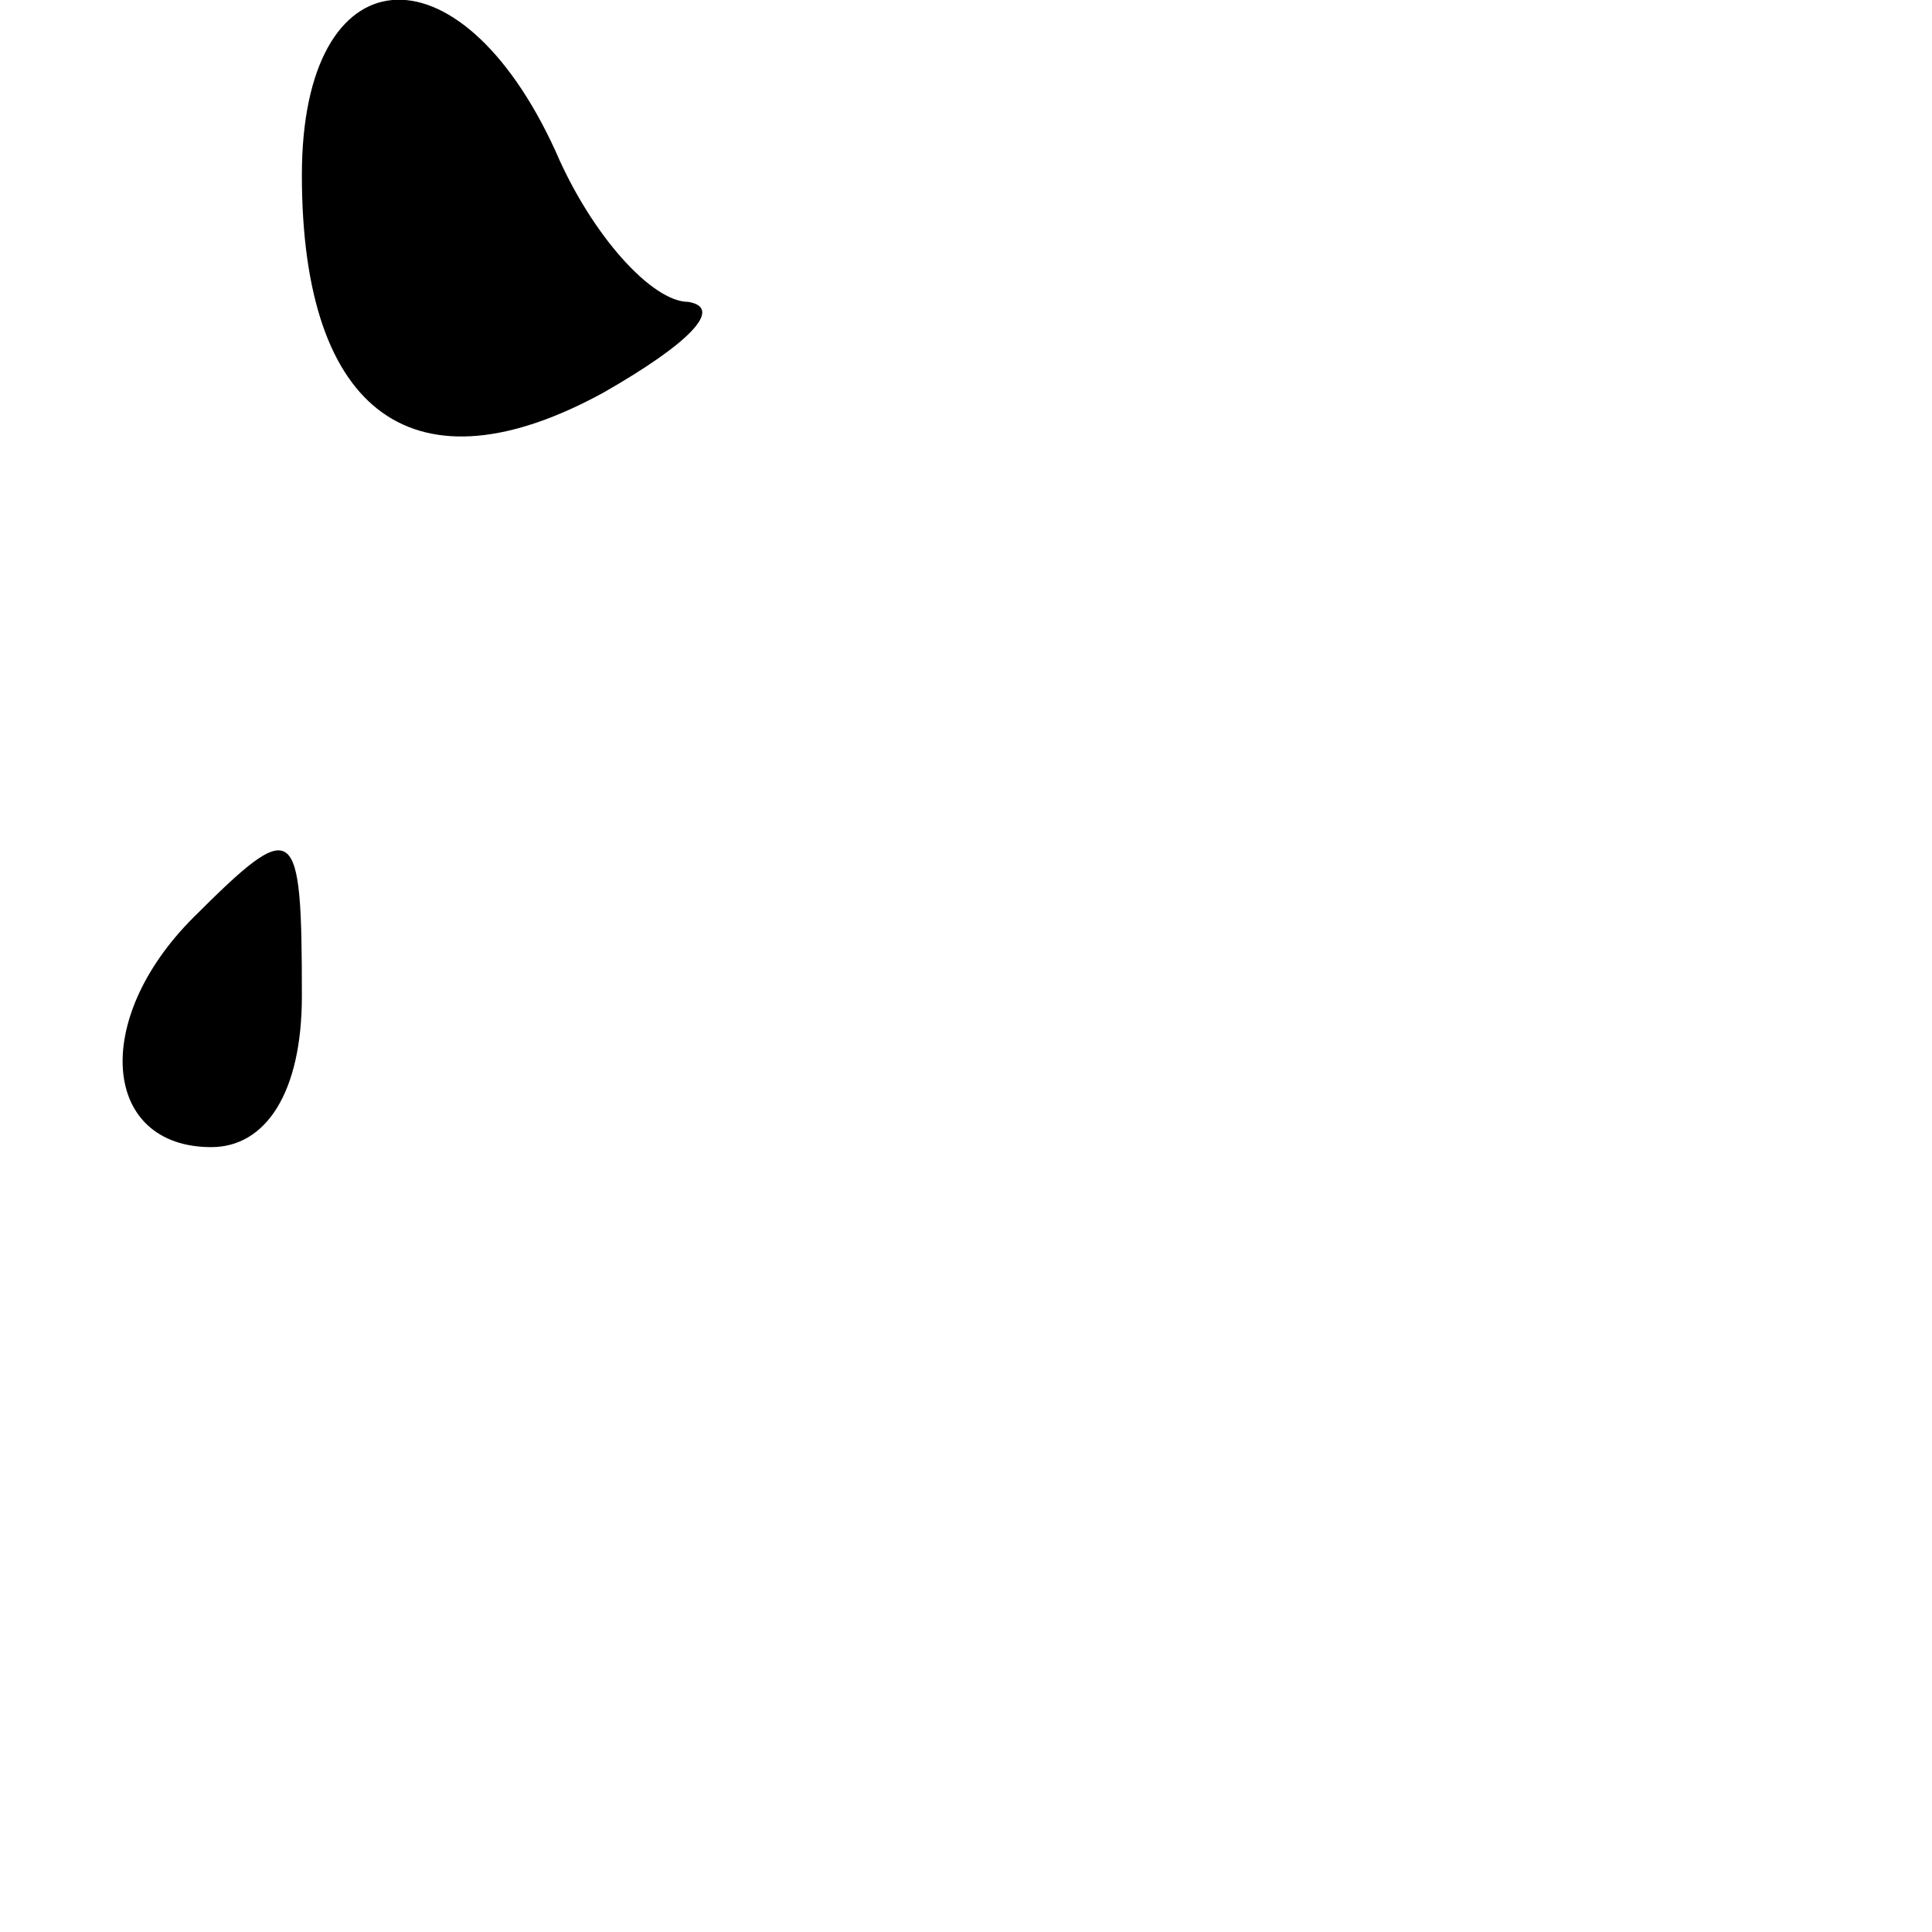 <?xml version="1.0" standalone="no"?>
<!DOCTYPE svg PUBLIC "-//W3C//DTD SVG 20010904//EN"
 "http://www.w3.org/TR/2001/REC-SVG-20010904/DTD/svg10.dtd">
<svg version="1.0" xmlns="http://www.w3.org/2000/svg"
 width="32pt" height="32pt" viewBox="0 0 32 32"
 preserveAspectRatio="xMidYMid meet">
<g transform="translate(0,32) scale(0.1,-0.1)"
fill="#000000" stroke="none">
<path fill="#000000" stroke="none" d="M50 291 c0 -40 19 -53 50 -36 14 8 20
14 14 15 -6 0 -16 11 -22 25 -16 35 -42 33 -42 -4z"/>
<path fill="#000000" stroke="none" d="M32 168 c-17 -17 -15 -38 3 -38 9 0 15
9 15 25 0 29 -1 30 -18 13z"/>
</g>
</svg>
